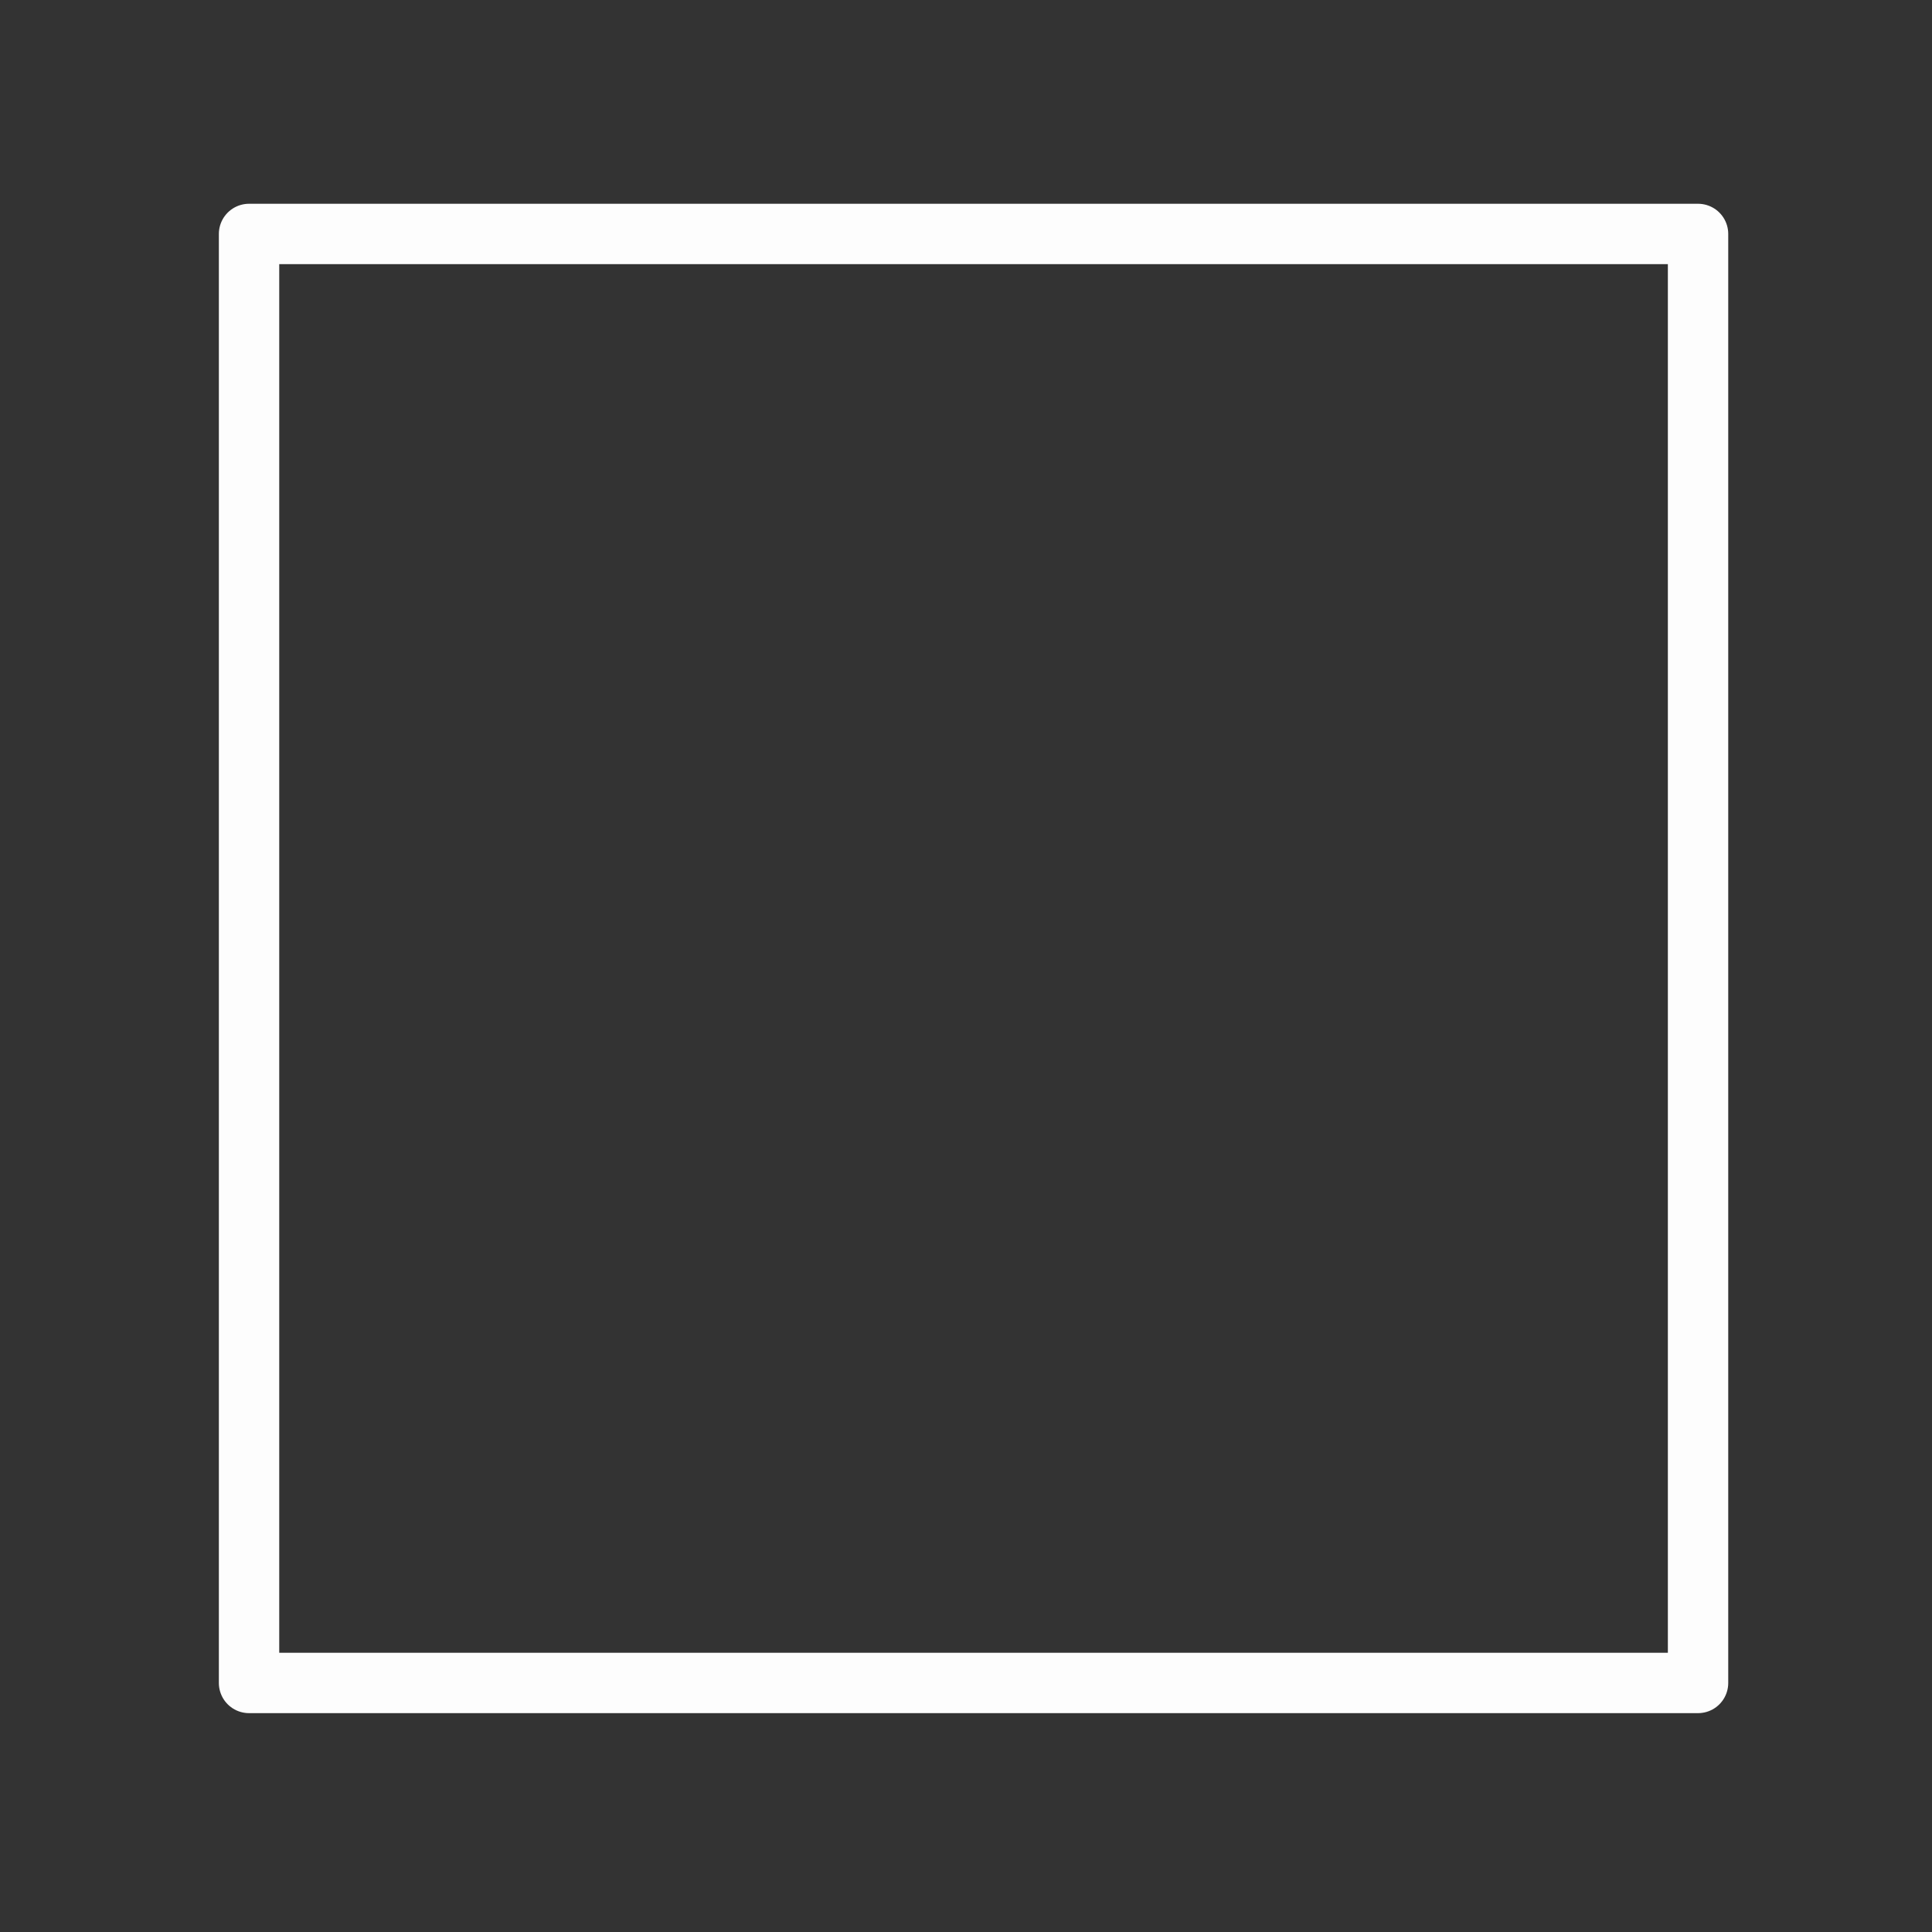 <?xml version="1.0" encoding="UTF-8" standalone="no"?>
<svg
   version="1.1"
   viewBox="127 319 128 128"
   width="128"
   height="128"
   id="svg17"
   xmlns="http://www.w3.org/2000/svg"
   xmlns:svg="http://www.w3.org/2000/svg"
   xmlns:rdf="http://www.w3.org/1999/02/22-rdf-syntax-ns#"
   xmlns:cc="http://creativecommons.org/ns#"
   xmlns:dc="http://purl.org/dc/elements/1.1/">
  <rect x="127" y="319" width="128" height="128" fill="#333333" stroke="none"/>
  <title
     id="title17">Poietic Playground UI Icons</title>
  <defs
     id="defs1" />
  <g
     id="layer2"
     transform="translate(-15.5,-816.5)">
    <g
       id="Graphic_12"
       transform="translate(-145,815)"
       style="stroke-width:4">
      <title
         id="title13">stop</title>
      <rect
         x="287.5"
         y="320.5"
         width="128"
         height="128"
         stroke="white"
         stroke-linecap="round"
         stroke-linejoin="round"
         stroke-width="1"
         id="rect15-6-8"
         style="fill:none;fill-opacity:0.675;stroke:none;stroke-width:4;stroke-opacity:1" />
      <rect
         x="304"
         y="336"
         width="96"
         height="96"
         stroke="white"
         stroke-linecap="round"
         stroke-linejoin="round"
         stroke-width="1"
         id="rect15"
         style="fill:none;fill-opacity:1;stroke:white;stroke-width:4;stroke-opacity:0.99" />
    </g>
  </g>
</svg>
